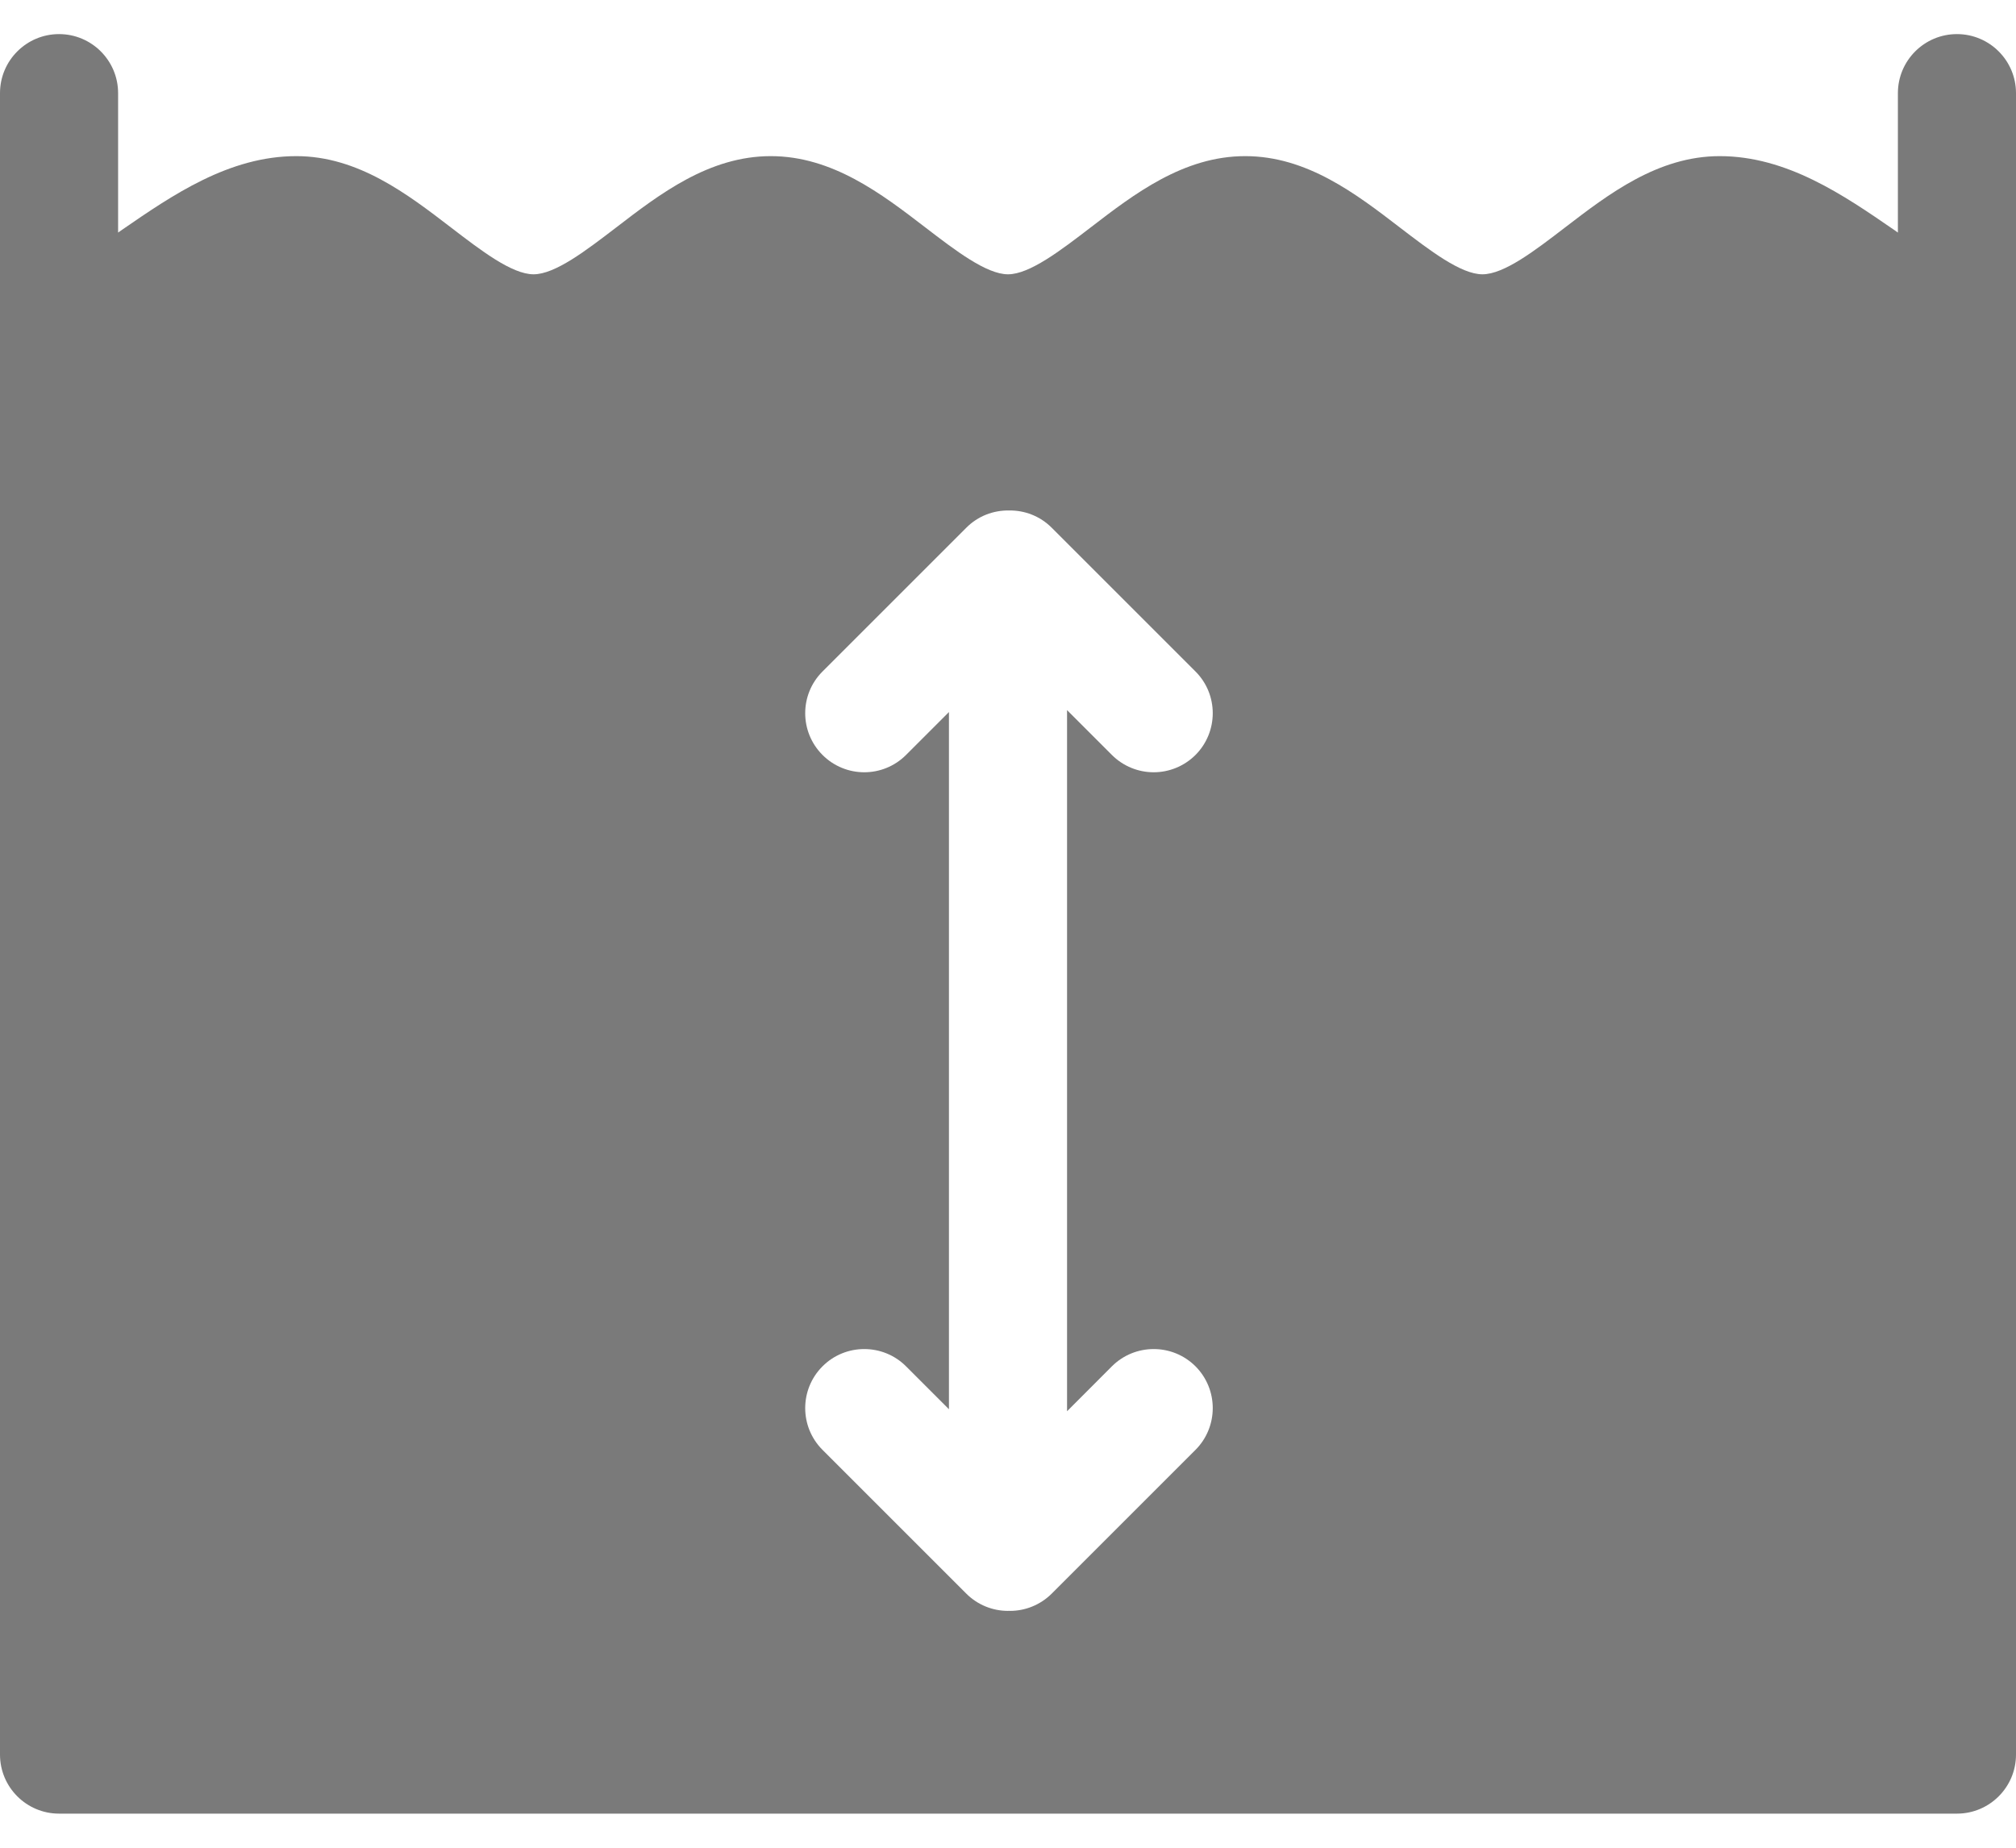 <svg width="24" height="22" viewBox="0 0 24 22" fill="none" xmlns="http://www.w3.org/2000/svg">
<path d="M23.297 0.406C22.909 0.406 22.594 0.721 22.594 1.109V2.769C22.578 2.758 22.562 2.747 22.547 2.736C21.95 2.325 21.274 1.859 20.473 1.859C19.738 1.859 19.151 2.31 18.632 2.708C18.275 2.982 17.906 3.266 17.648 3.266C17.391 3.266 17.022 2.982 16.664 2.708C16.146 2.31 15.559 1.859 14.824 1.859C14.089 1.859 13.502 2.31 12.984 2.708C12.627 2.982 12.257 3.266 12 3.266C11.743 3.266 11.373 2.982 11.016 2.708C10.498 2.31 9.91 1.859 9.176 1.859C8.441 1.859 7.854 2.31 7.336 2.708C6.978 2.982 6.609 3.266 6.352 3.266C6.094 3.266 5.725 2.982 5.368 2.708C4.849 2.31 4.262 1.859 3.527 1.859C2.726 1.859 2.05 2.325 1.453 2.736C1.438 2.747 1.422 2.758 1.406 2.769V1.109C1.406 0.721 1.091 0.406 0.703 0.406C0.315 0.406 0 0.721 0 1.109V20.891C0 21.279 0.315 21.594 0.703 21.594H23.297C23.685 21.594 24 21.279 24 20.891V1.109C24 0.721 23.685 0.406 23.297 0.406ZM13.237 16.268C13.512 15.994 13.957 15.994 14.232 16.268C14.506 16.543 14.506 16.988 14.232 17.263L12.521 18.974C12.383 19.111 12.203 19.18 12.024 19.18C12.02 19.18 12.016 19.179 12.012 19.179C12.008 19.179 12.004 19.18 12 19.18C11.82 19.18 11.64 19.111 11.503 18.974L9.792 17.263C9.517 16.988 9.517 16.543 9.792 16.268C10.066 15.994 10.512 15.994 10.786 16.268L11.297 16.779V8.478L10.786 8.989C10.649 9.126 10.469 9.195 10.289 9.195C10.109 9.195 9.929 9.126 9.792 8.989C9.517 8.714 9.517 8.269 9.792 7.995L11.503 6.284C11.643 6.143 11.828 6.075 12.012 6.078C12.196 6.075 12.38 6.143 12.521 6.284L14.232 7.995C14.506 8.269 14.506 8.714 14.232 8.989C14.094 9.126 13.914 9.195 13.734 9.195C13.555 9.195 13.374 9.126 13.237 8.989L12.703 8.455V16.803L13.237 16.268Z" fill="#7A7A7A"/>
</svg>
